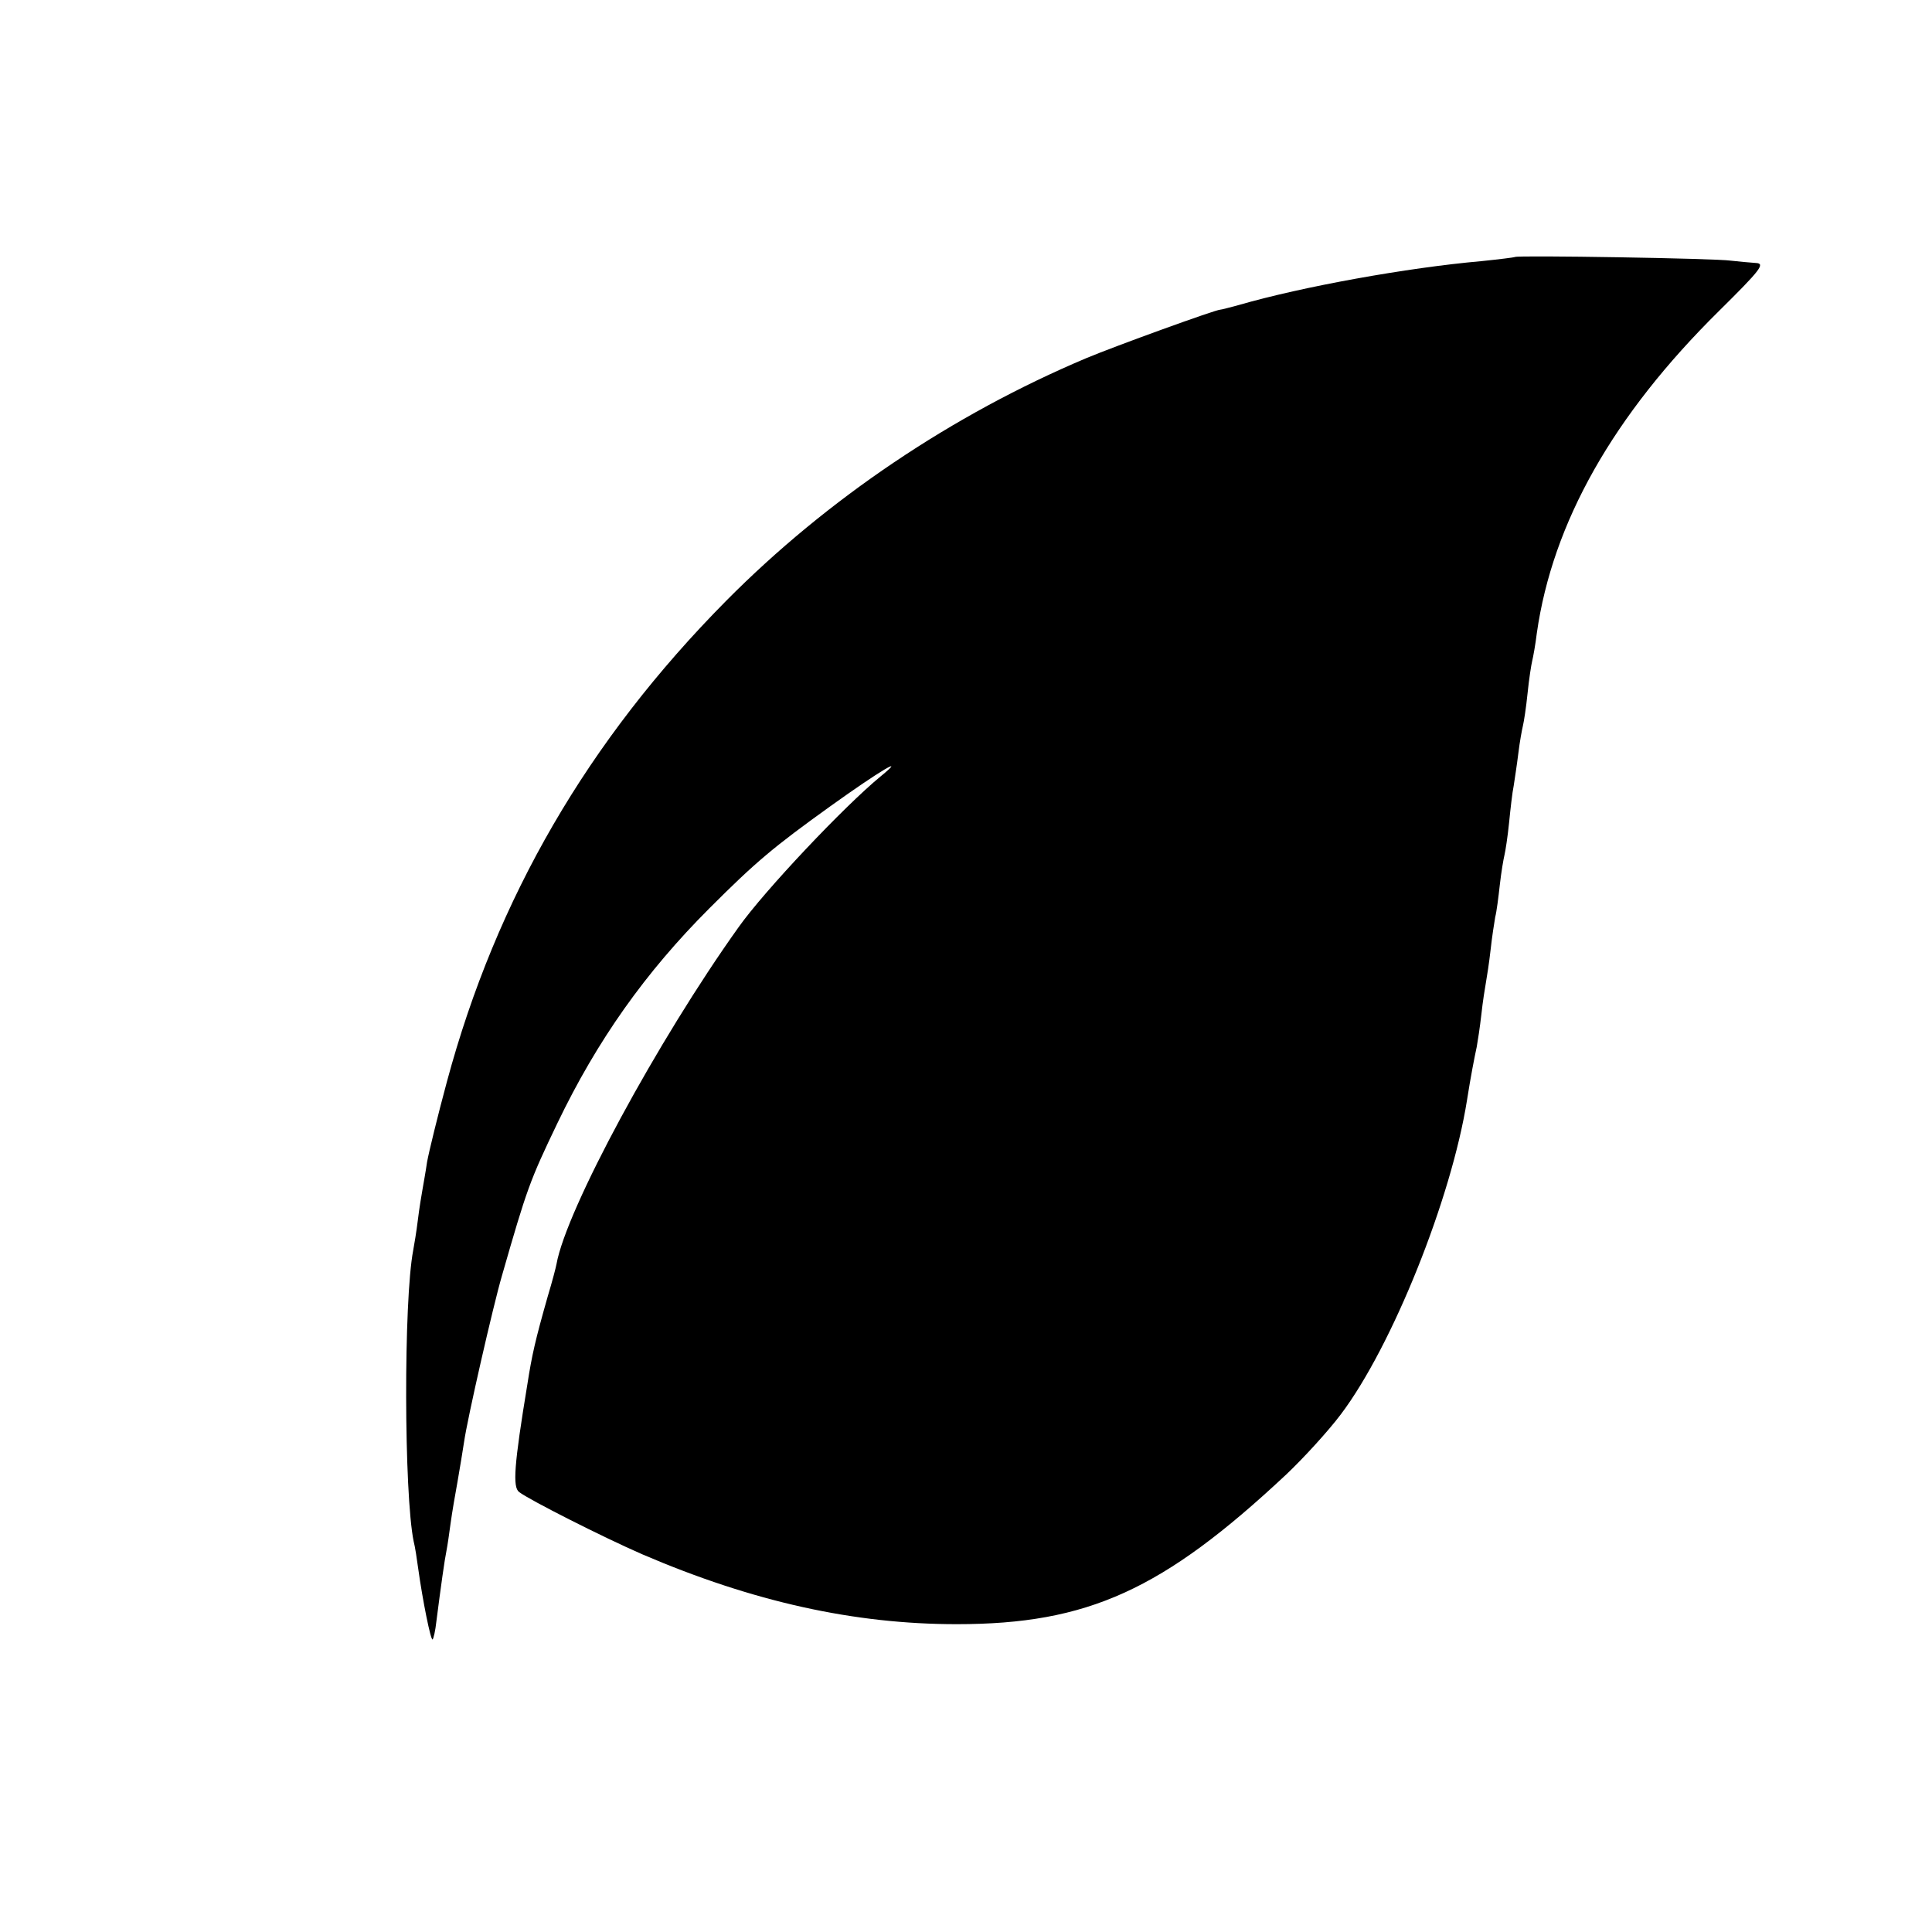 <?xml version="1.0" standalone="no"?>
<!DOCTYPE svg PUBLIC "-//W3C//DTD SVG 20010904//EN"
 "http://www.w3.org/TR/2001/REC-SVG-20010904/DTD/svg10.dtd">
<svg version="1.0" xmlns="http://www.w3.org/2000/svg"
 width="418pt" height="418pt" viewBox="0 0 418 418"
 preserveAspectRatio="xMidYMid meet">
<g transform="translate(0,418) scale(0.1,-0.1)"
fill="#000000" stroke="none">
<path d="M3278 3624 c-2 -1 -34 -5 -73 -9 -159 -14 -387 -55 -525 -95 -19 -5
-37 -10 -40 -10 -10 0 -228 -79 -290 -105 -289 -122 -560 -304 -779 -525 -299
-302 -497 -643 -604 -1040 -20 -74 -39 -152 -43 -174 -3 -21 -8 -48 -10 -60
-2 -11 -7 -41 -10 -66 -3 -25 -8 -54 -10 -65 -21 -109 -20 -528 1 -630 3 -11
7 -38 10 -60 9 -65 27 -156 31 -152 2 2 6 19 8 38 10 78 18 135 22 154 2 10 6
37 9 60 3 22 10 63 15 90 5 28 11 66 14 85 7 50 63 295 82 360 54 188 60 205
120 330 86 179 190 326 329 465 100 100 138 132 262 221 106 76 168 113 108
64 -78 -64 -251 -247 -307 -326 -175 -245 -373 -611 -394 -729 -1 -6 -9 -37
-19 -70 -27 -95 -34 -126 -44 -190 -29 -176 -32 -222 -18 -233 22 -17 182 -98
267 -135 240 -103 459 -151 680 -151 284 0 446 74 713 324 37 35 91 94 118
130 111 147 239 466 273 680 8 51 16 92 21 115 2 11 7 43 10 70 3 28 8 59 10
70 2 11 7 43 10 70 3 28 8 59 10 71 3 11 7 43 10 70 3 27 8 56 10 64 2 8 7 40
10 70 3 30 7 66 10 80 2 14 7 45 10 70 3 25 8 52 10 60 2 8 7 40 10 70 3 30 8
62 10 70 2 8 7 35 10 60 34 239 165 471 394 697 90 89 101 103 80 104 -13 1
-37 3 -54 5 -32 5 -463 12 -467 8z"/>
</g>
</svg>
